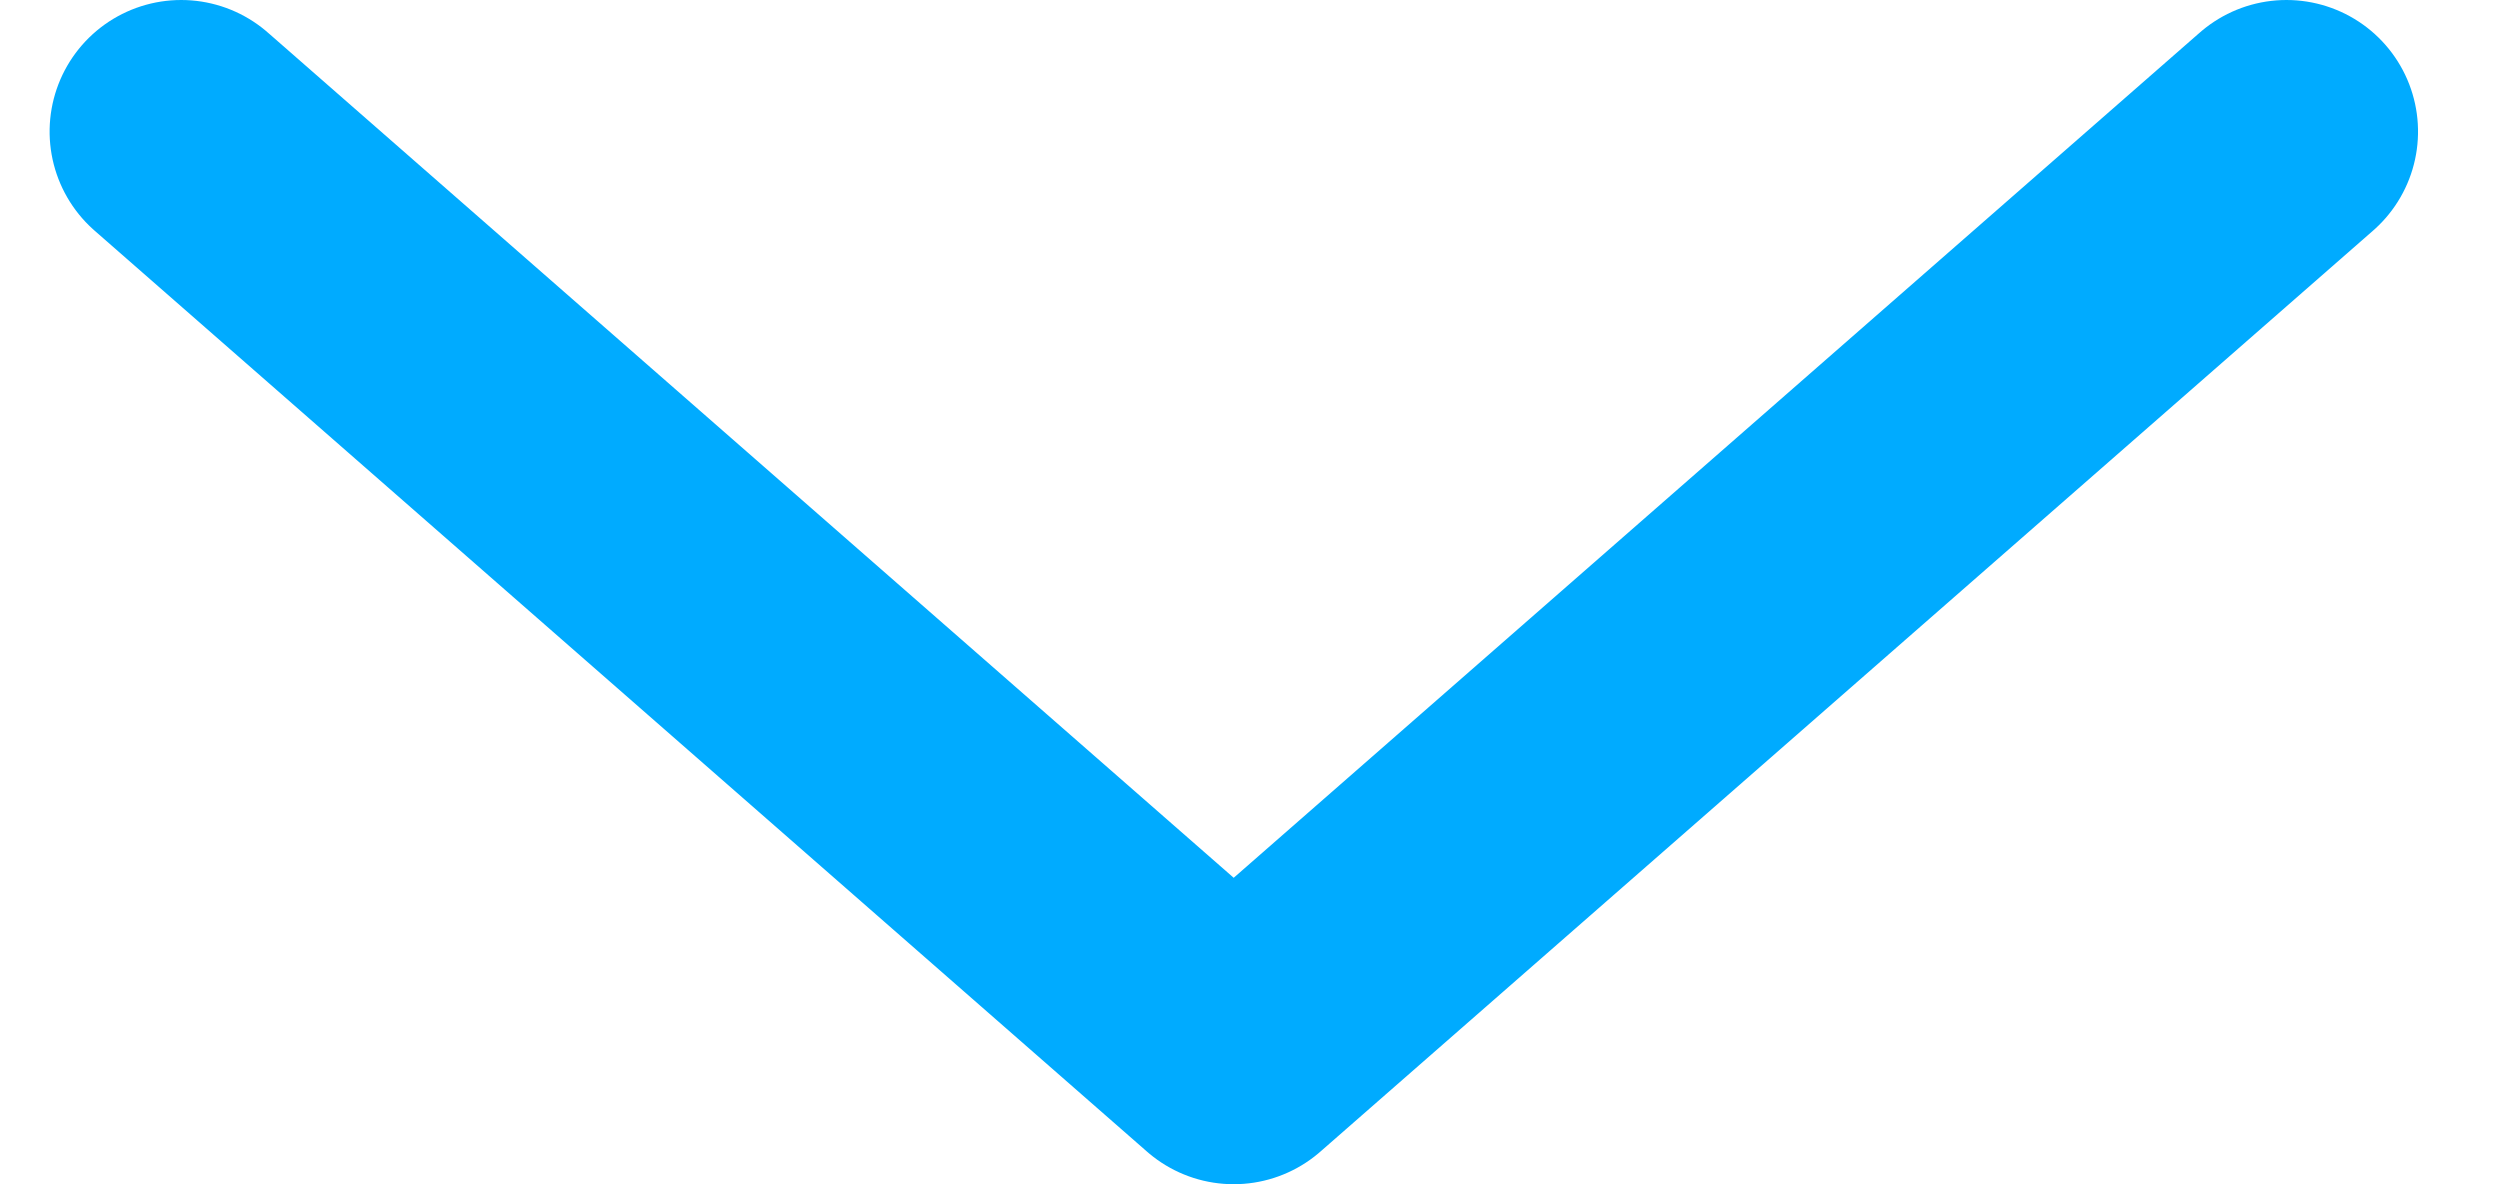 <svg width="19px" height="9px" viewBox="0 0 19 9" version="1.1" xmlns="http://www.w3.org/2000/svg" xmlns:xlink="http://www.w3.org/1999/xlink">
    <!-- Generator: Sketch 44.1 (41455) - http://www.bohemiancoding.com/sketch -->
    <desc>Created with Sketch.</desc>
    <defs></defs>
    <g id="Design" stroke="none" stroke-width="1" fill="none" fill-rule="evenodd" stroke-linecap="round" stroke-linejoin="round">
        <g id="Ad-Products-—-Web-View" transform="translate(-685, -1431)" stroke-width="2" stroke="#00ABFF">
            <g id="Group-3" transform="translate(430, 1318)">
                <g id="Group-2">
                    <polyline id="Stroke-5" transform="translate(264, 118) rotate(90) translate(-264, -118) " points="260 109.623 267 117.624 260 125.623"></polyline>
                </g>
            </g>
        </g>
    </g>
</svg>